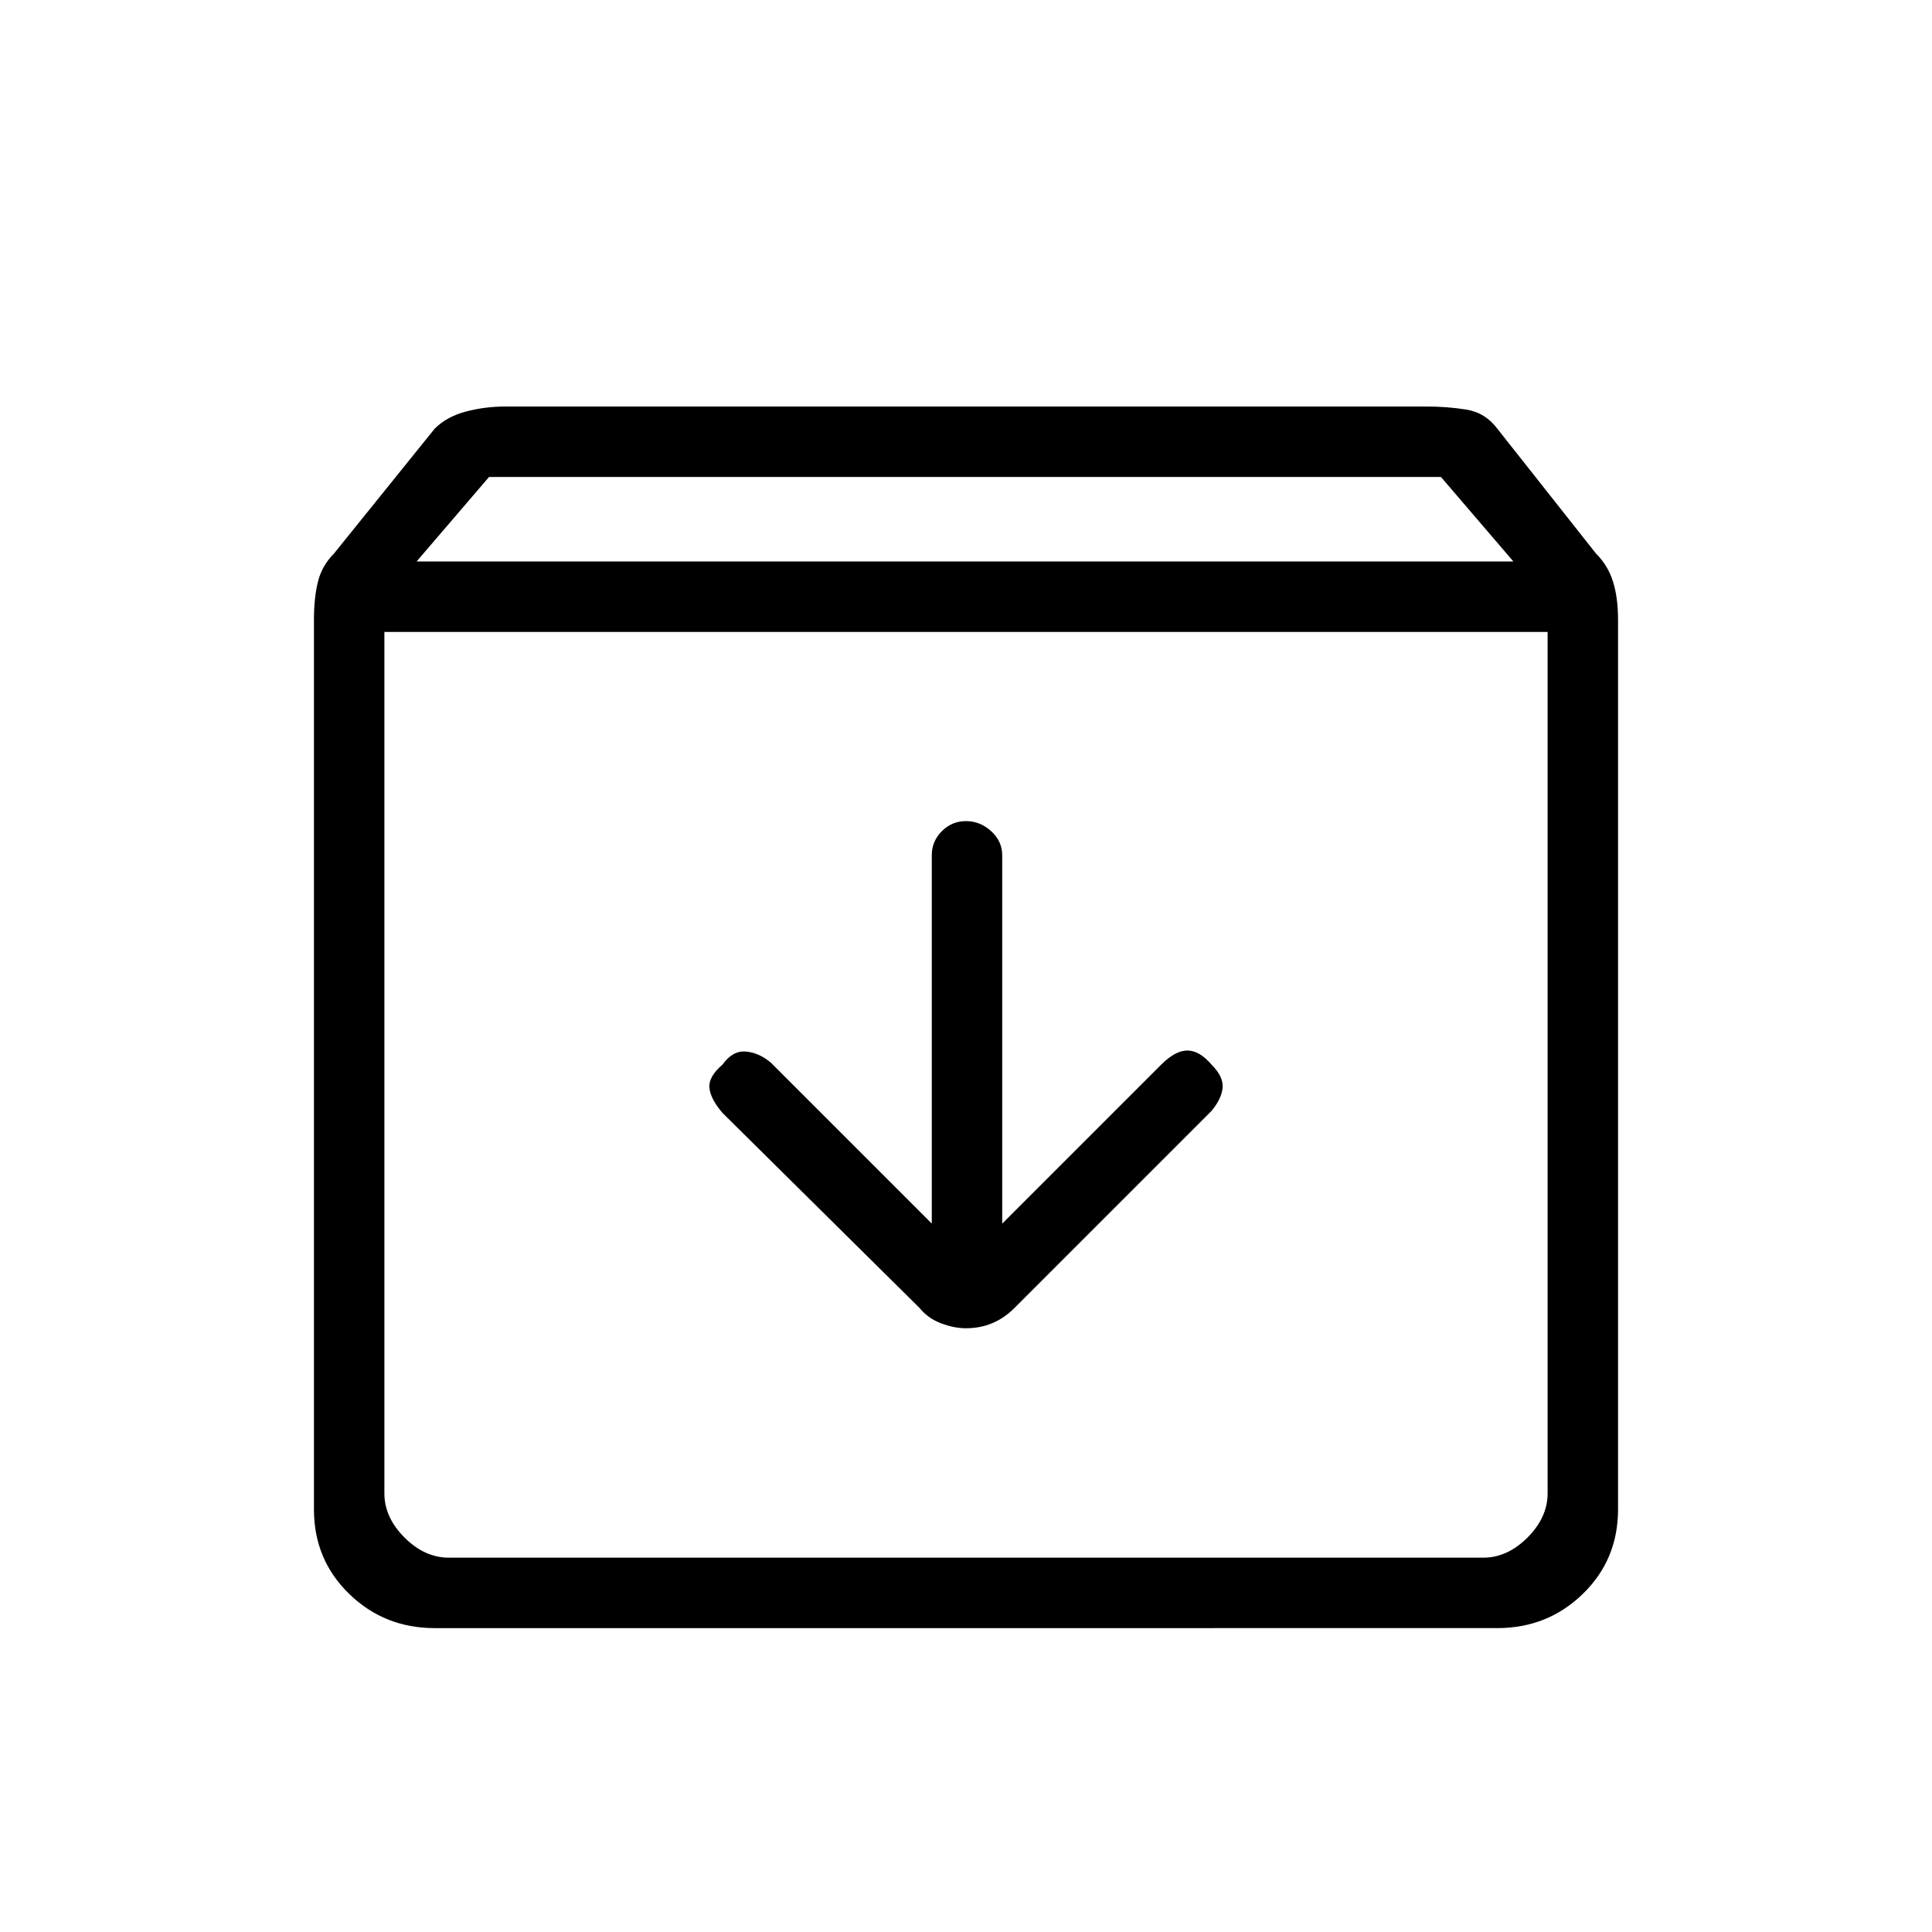 <svg xmlns="http://www.w3.org/2000/svg" height="48" width="48"><path d="M10.8 40.45q-1.25 0-2.125-.85T7.8 37.5V15.4q0-.55.1-.95.1-.4.4-.7l2.5-3.1q.3-.3.775-.425.475-.125.975-.125h22.9q.5 0 .975.075t.775.475l2.45 3.1q.3.3.425.7.125.4.125.95v22.1q0 1.25-.875 2.1-.875.85-2.125.85Zm-.45-26.5H37.6l-1.8-2.1H12.15Zm.8 24.75h25.7q.6 0 1.1-.5.5-.5.5-1.1V15.7H9.55v21.4q0 .6.5 1.1.5.5 1.1.5ZM24 33q.35 0 .65-.125.3-.125.55-.375l4.9-4.9q.25-.3.275-.575.025-.275-.275-.575-.3-.35-.6-.35t-.65.35L24.9 30.4v-9.15q0-.35-.275-.6T24 20.4q-.35 0-.6.25t-.25.6v9.15l-4-4q-.3-.25-.625-.275-.325-.025-.575.325-.35.3-.325.575.025.275.325.625l4.9 4.85q.2.25.525.375T24 33ZM9.55 38.7v-23 23Z"/></svg>